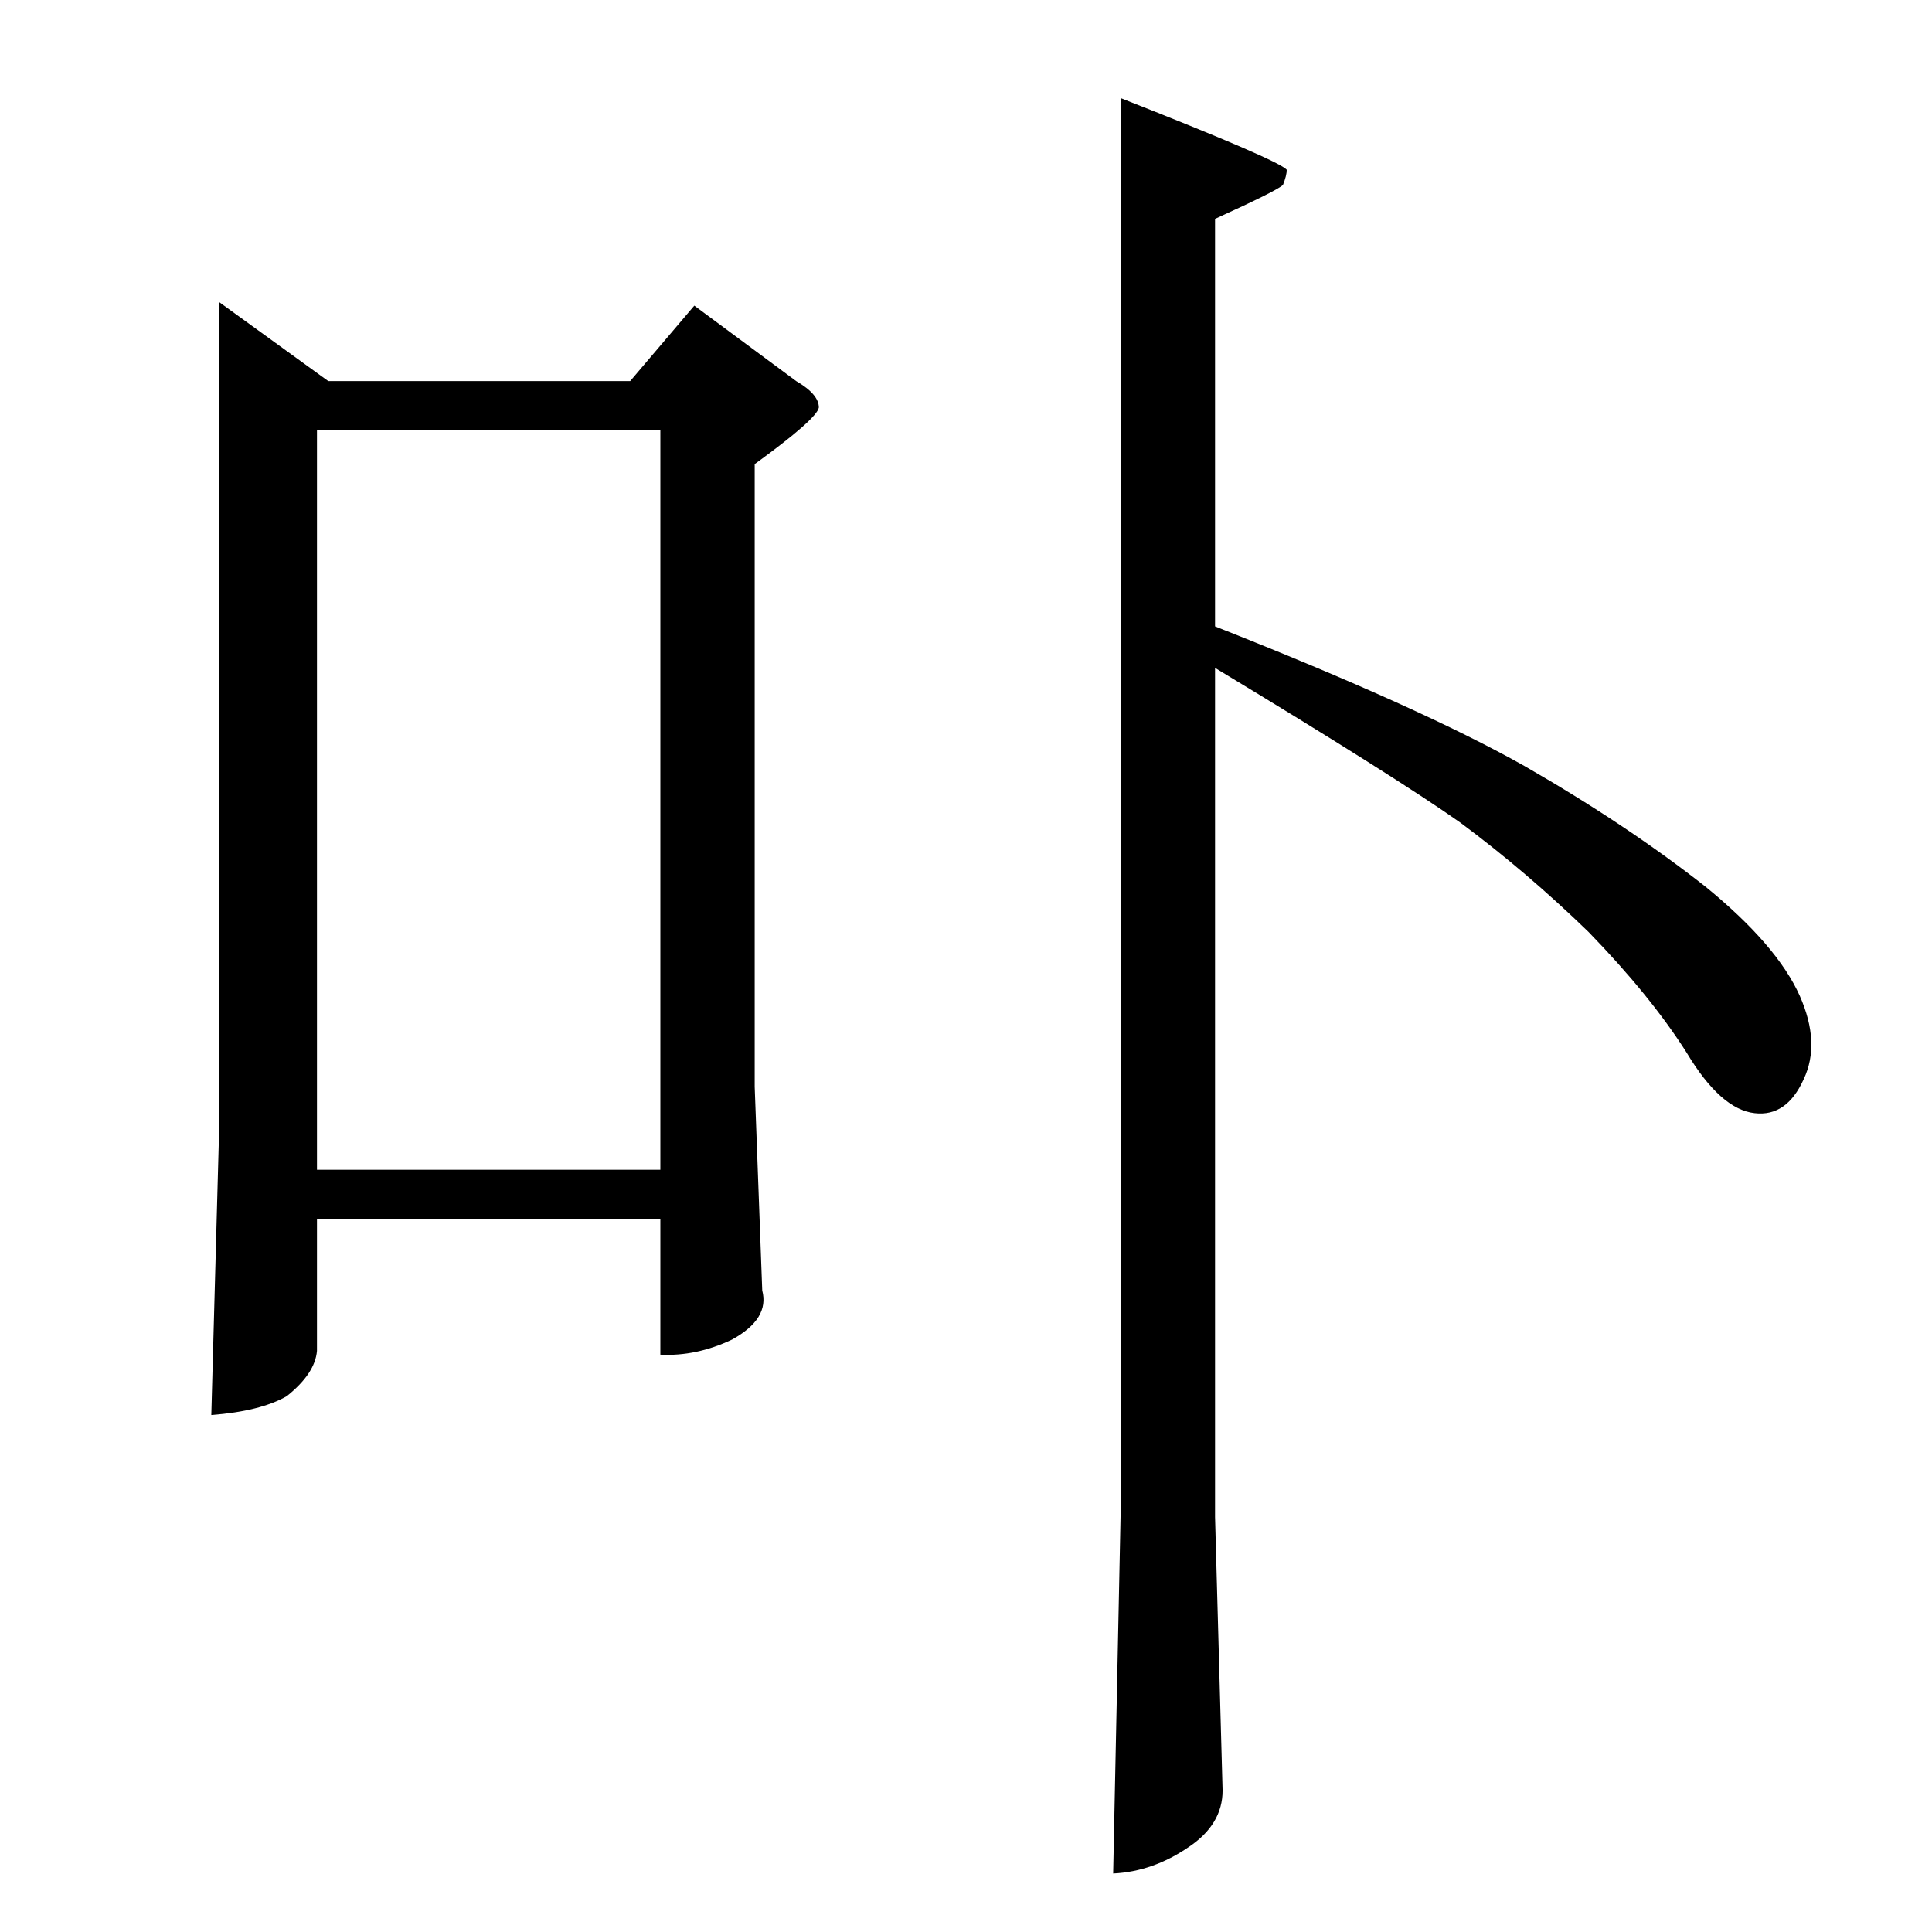 <?xml version="1.0" standalone="no"?>
<!DOCTYPE svg PUBLIC "-//W3C//DTD SVG 1.1//EN" "http://www.w3.org/Graphics/SVG/1.1/DTD/svg11.dtd" >
<svg xmlns="http://www.w3.org/2000/svg" xmlns:xlink="http://www.w3.org/1999/xlink" version="1.1" viewBox="0 -205 1024 1024">
  <g transform="matrix(1 0 0 -1 0 819)">
   <path fill="currentColor"
d="M116 864l58 -42h160l34 40l54 -40q12 -7 12 -14q-1 -6 -34 -30v-330l4 -108q4 -15 -16 -26q-19 -9 -38 -8v72h-182v-70q-1 -12 -16 -24q-14 -8 -40 -10l4 146v444v0v0zM168 404h182v392h-182v-392v0v0zM594 972q84 -33 88 -38q0 -3 -2 -8q-3 -3 -36 -18v-216
q109 -43 164 -74q54 -31 96 -64q38 -31 50 -58q11 -25 2 -44q-9 -20 -26 -18q-18 2 -36 32q-19 30 -52 64q-33 32 -68 58q-34 24 -130 82v-450l4 -145q0 -18 -18 -30q-19 -13 -40 -14l4 193v748v0v0z" />
  </g>

</svg>
